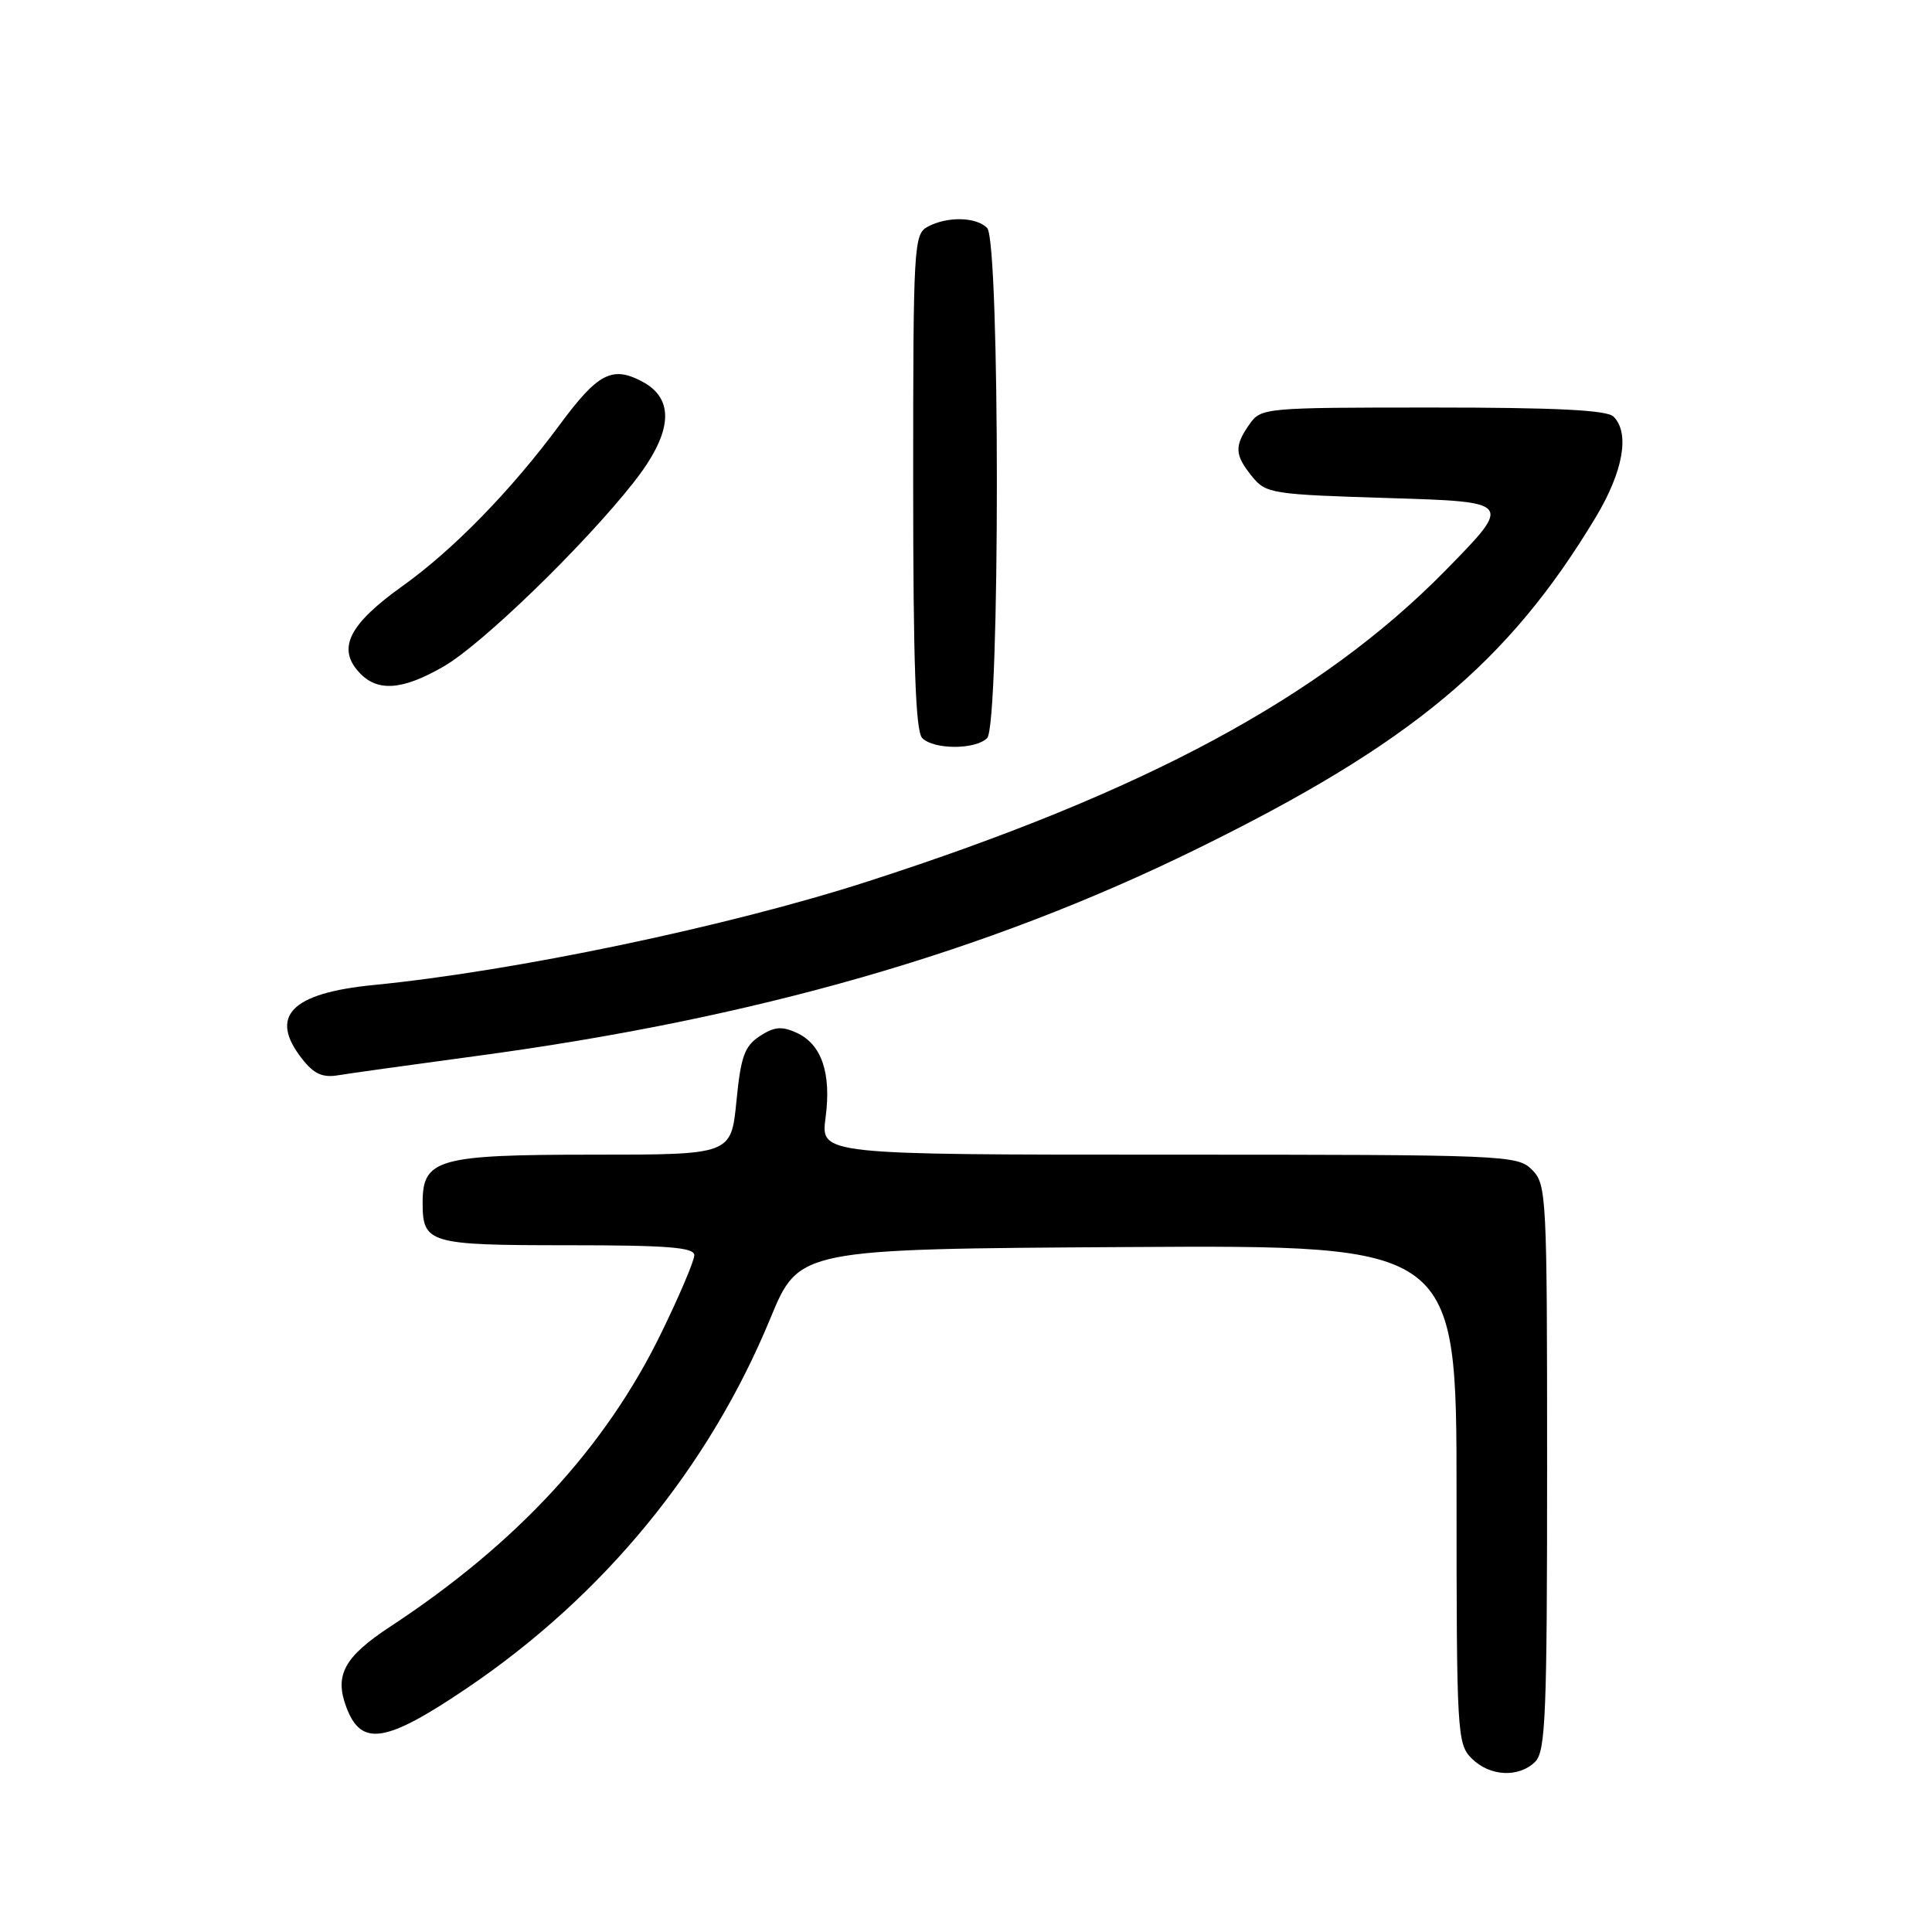 <?xml version="1.0" encoding="UTF-8" standalone="no"?>
<!DOCTYPE svg PUBLIC "-//W3C//DTD SVG 1.1//EN" "http://www.w3.org/Graphics/SVG/1.1/DTD/svg11.dtd" >
<svg xmlns="http://www.w3.org/2000/svg" xmlns:xlink="http://www.w3.org/1999/xlink" version="1.1" viewBox="0 0 256 256">
 <g >
 <path fill="currentColor"
d=" M 203.43 233.43 C 204.80 232.06 205.00 227.12 205.00 194.43 C 205.00 158.33 204.93 156.93 203.00 155.00 C 201.06 153.06 199.67 153.00 154.87 153.00 C 108.74 153.00 108.74 153.00 109.39 148.12 C 110.18 142.19 108.87 138.36 105.56 136.85 C 103.59 135.95 102.59 136.04 100.68 137.29 C 98.65 138.62 98.16 139.99 97.58 145.93 C 96.88 153.00 96.88 153.00 78.66 153.00 C 58.01 153.00 56.00 153.56 56.00 159.36 C 56.00 164.76 56.81 165.00 75.20 165.00 C 88.47 165.00 92.00 165.28 92.00 166.32 C 92.00 167.05 90.04 171.66 87.65 176.57 C 80.27 191.75 68.52 204.49 51.73 215.52 C 45.58 219.56 44.28 221.97 45.91 226.26 C 47.89 231.48 51.12 230.96 61.90 223.67 C 80.01 211.42 93.93 194.45 102.08 174.68 C 105.87 165.50 105.87 165.50 149.43 165.24 C 193.00 164.98 193.00 164.98 193.00 197.99 C 193.00 229.67 193.08 231.08 195.00 233.00 C 197.40 235.40 201.26 235.59 203.43 233.43 Z  M 62.87 139.96 C 100.04 134.98 130.60 126.22 158.50 112.53 C 186.88 98.61 199.82 87.86 211.43 68.56 C 215.09 62.47 215.99 57.39 213.80 55.20 C 212.94 54.34 206.21 54.00 189.86 54.00 C 167.49 54.00 167.09 54.04 165.56 56.22 C 163.53 59.11 163.59 60.28 165.91 63.14 C 167.74 65.40 168.48 65.52 184.14 66.00 C 200.45 66.50 200.45 66.50 191.48 75.64 C 175.02 92.39 151.66 104.96 115.00 116.79 C 96.55 122.75 68.23 128.68 49.50 130.52 C 38.53 131.60 35.58 134.66 40.05 140.33 C 41.59 142.30 42.75 142.82 44.80 142.48 C 46.28 142.23 54.42 141.10 62.87 139.96 Z  M 130.80 97.80 C 132.52 96.08 132.52 31.92 130.80 30.20 C 129.33 28.73 125.53 28.65 122.93 30.04 C 121.08 31.03 121.00 32.47 121.00 63.84 C 121.00 87.99 121.32 96.92 122.20 97.80 C 123.75 99.35 129.25 99.35 130.80 97.80 Z  M 58.82 88.29 C 63.87 85.37 77.28 72.38 83.90 64.00 C 89.16 57.35 89.52 52.84 84.99 50.50 C 81.08 48.47 79.18 49.49 74.16 56.29 C 67.75 64.96 60.05 72.86 53.34 77.65 C 46.28 82.69 44.66 85.86 47.54 89.04 C 49.96 91.72 53.28 91.50 58.82 88.29 Z "/>
</g>
</svg>